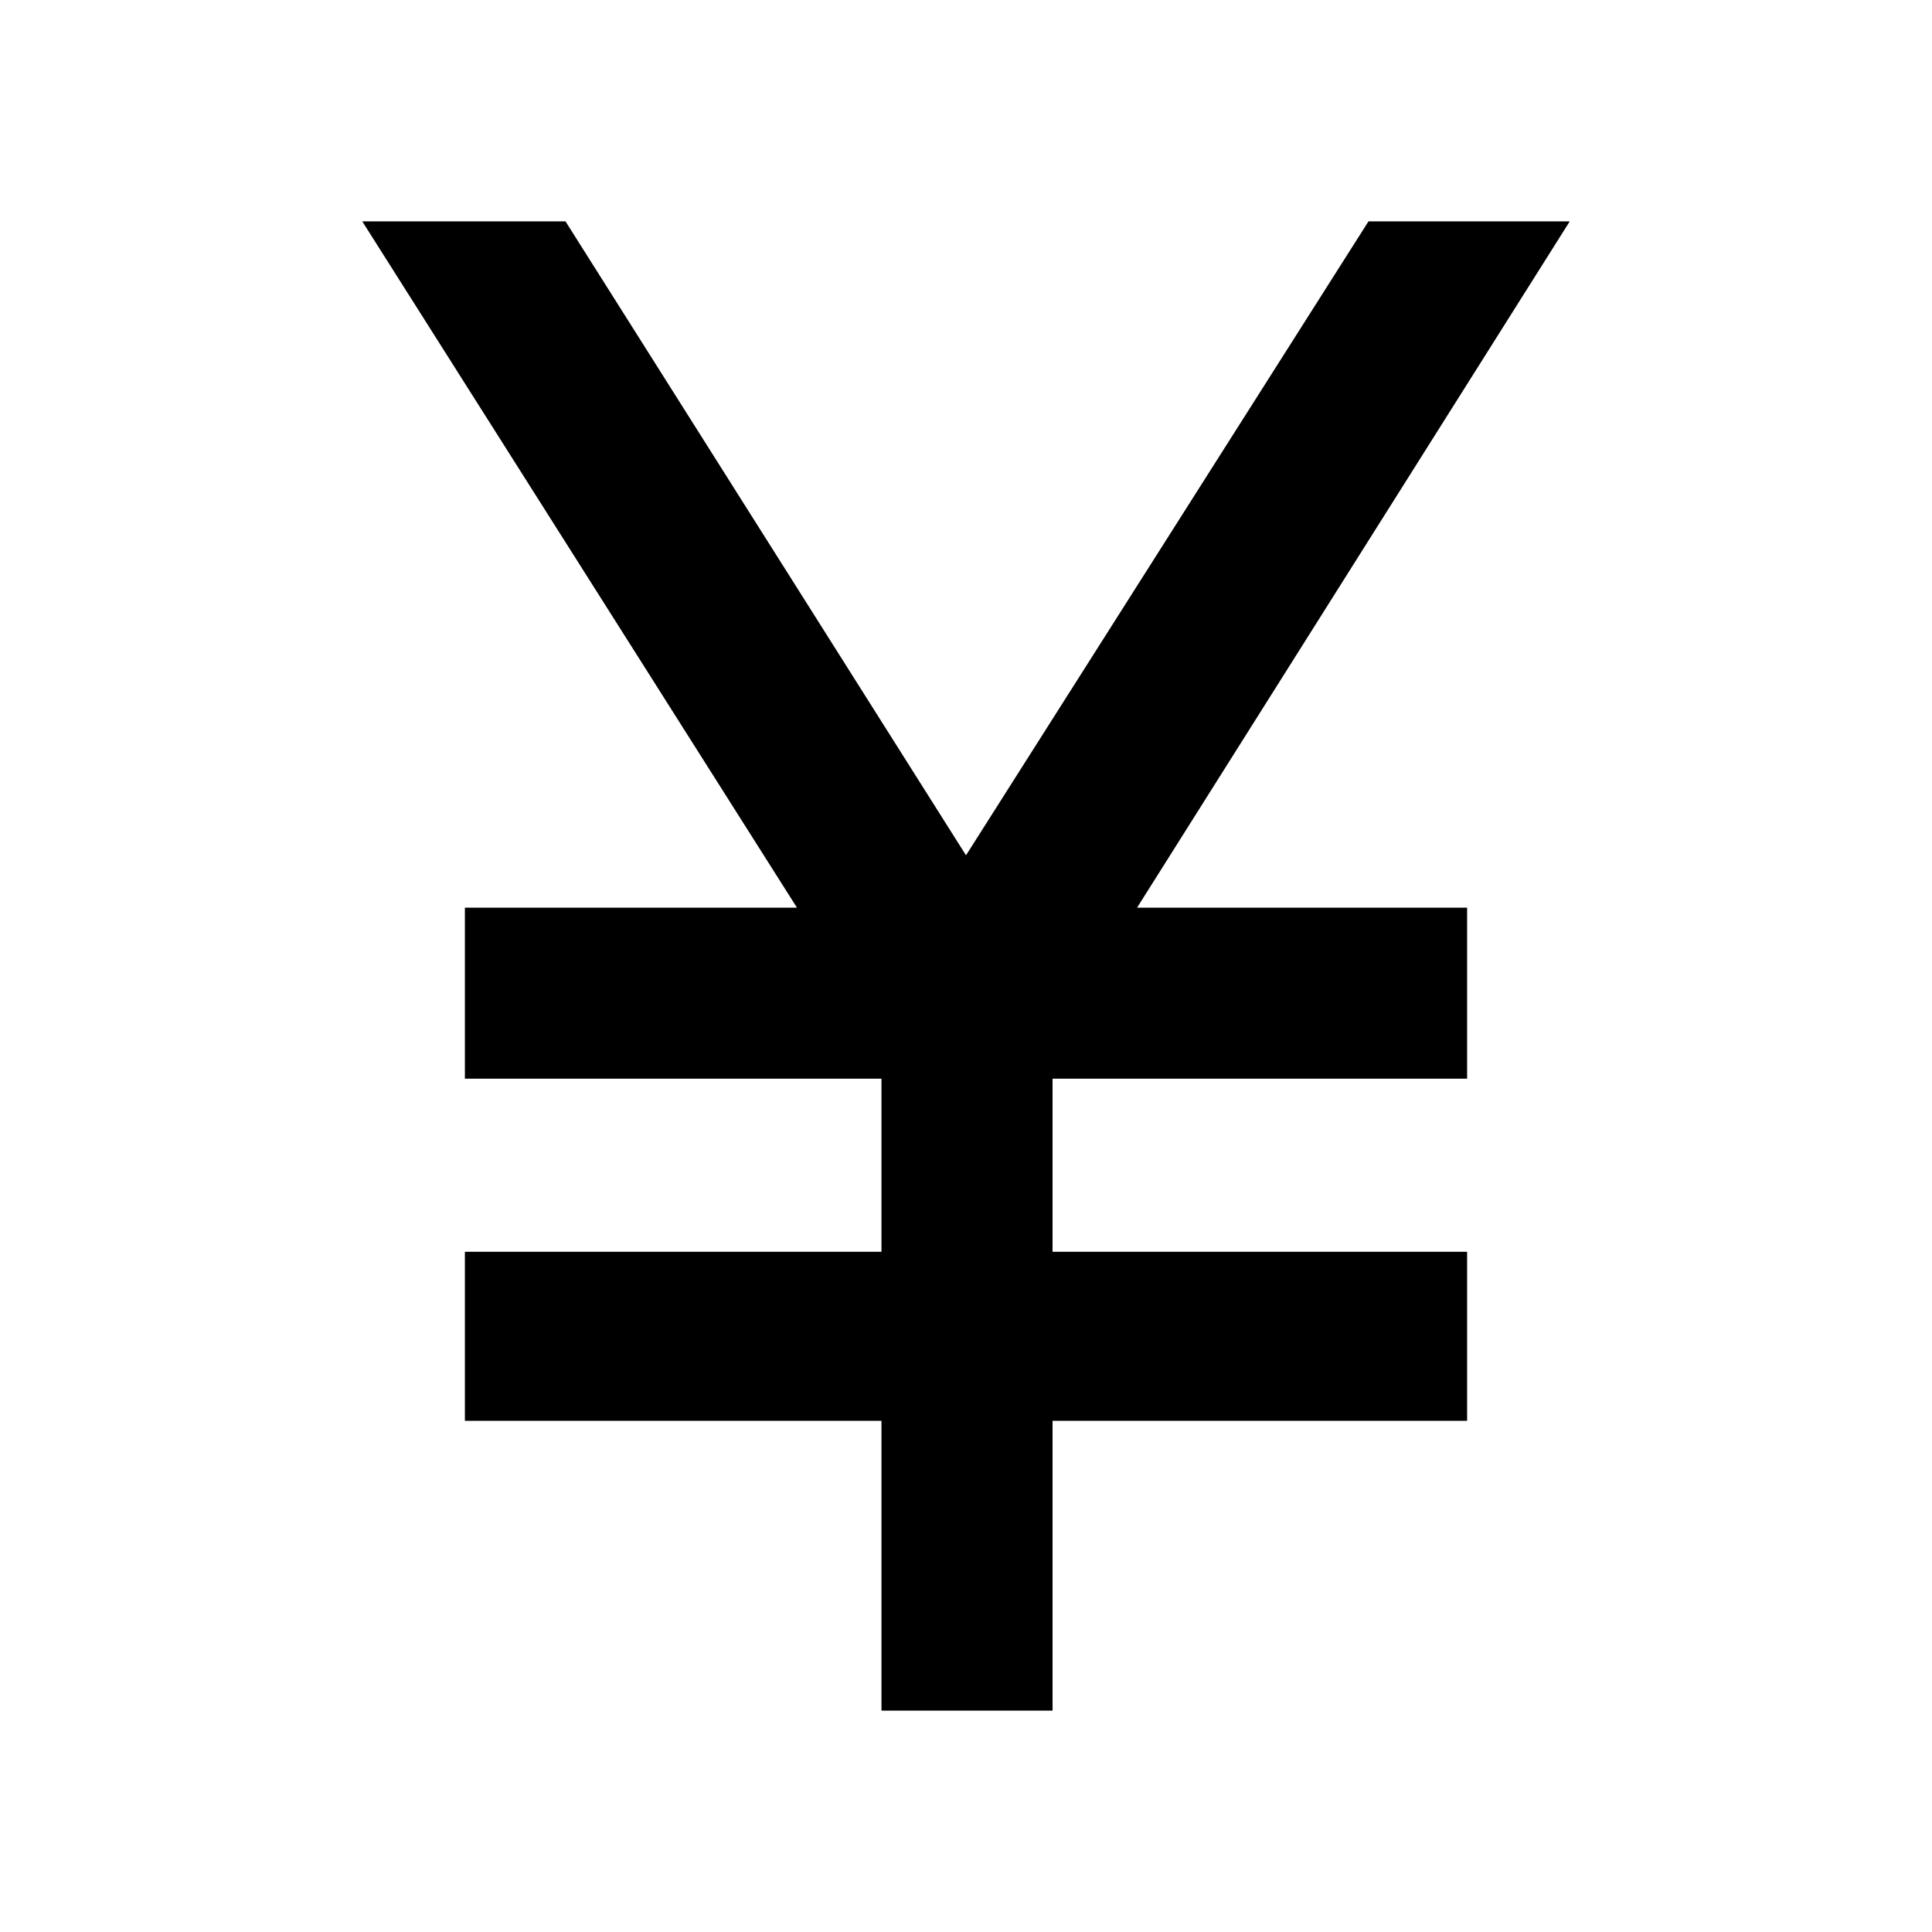<svg xmlns="http://www.w3.org/2000/svg" height="40" width="40"><path d="M18.25 35.417v-6H9.625v-3.5h8.625v-3.584H9.625v-3.541H16.5l-9-14.209h4.208L20 17.708l8.333-13.125H32.5l-8.958 14.209h6.833v3.541h-8.583v3.584h8.583v3.5h-8.583v6Z"/></svg>